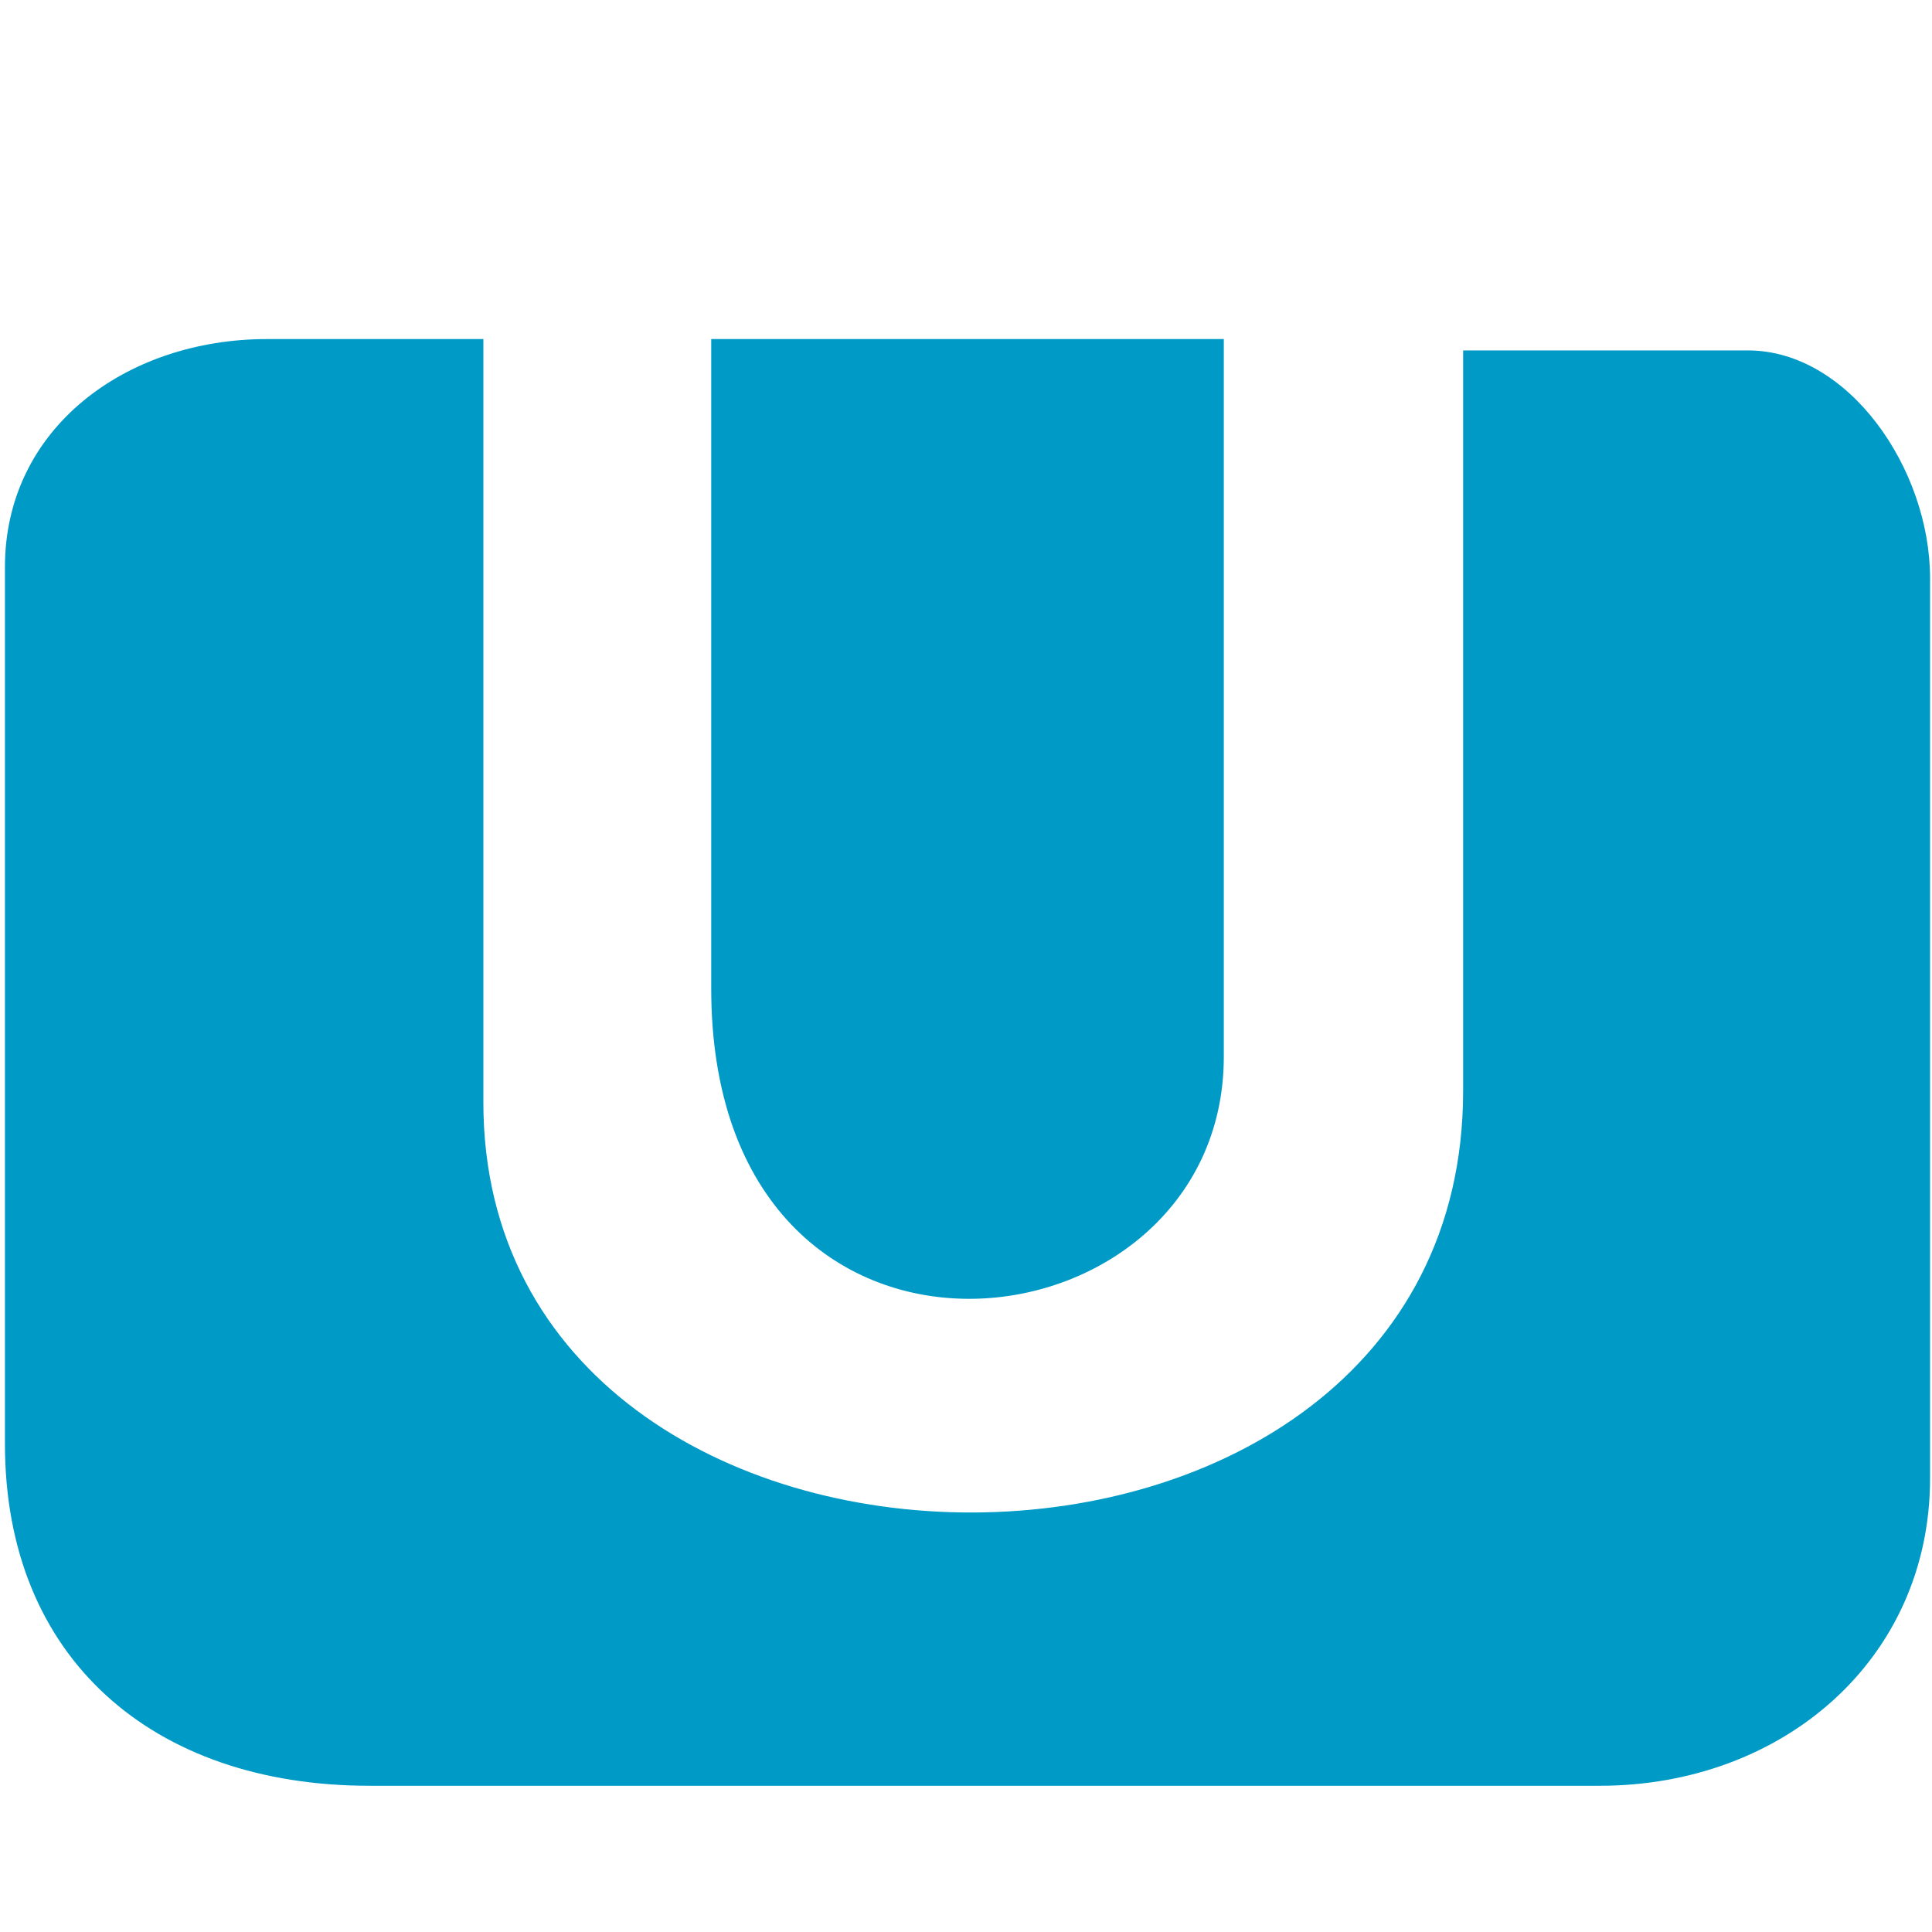 <svg width="16" height="16" viewBox="0 0 16 16" fill="none" xmlns="http://www.w3.org/2000/svg">
<path fill-rule="evenodd" clip-rule="evenodd" d="M3.06 14.789C1.266 14.789 0.041 13.733 0.041 11.959V4.695C0.041 3.547 1.044 2.808 2.211 2.808H4.003V9.129C4.003 13.656 12.117 13.692 12.117 9.034V2.902H14.475C15.31 2.902 15.984 3.884 15.984 4.789V12.242C15.984 13.744 14.762 14.789 13.249 14.789H3.06ZM10.135 8.751C10.135 11.262 5.89 11.776 5.89 8.185V2.808H10.135V8.751Z" fill="#009AC7"/>
</svg>
